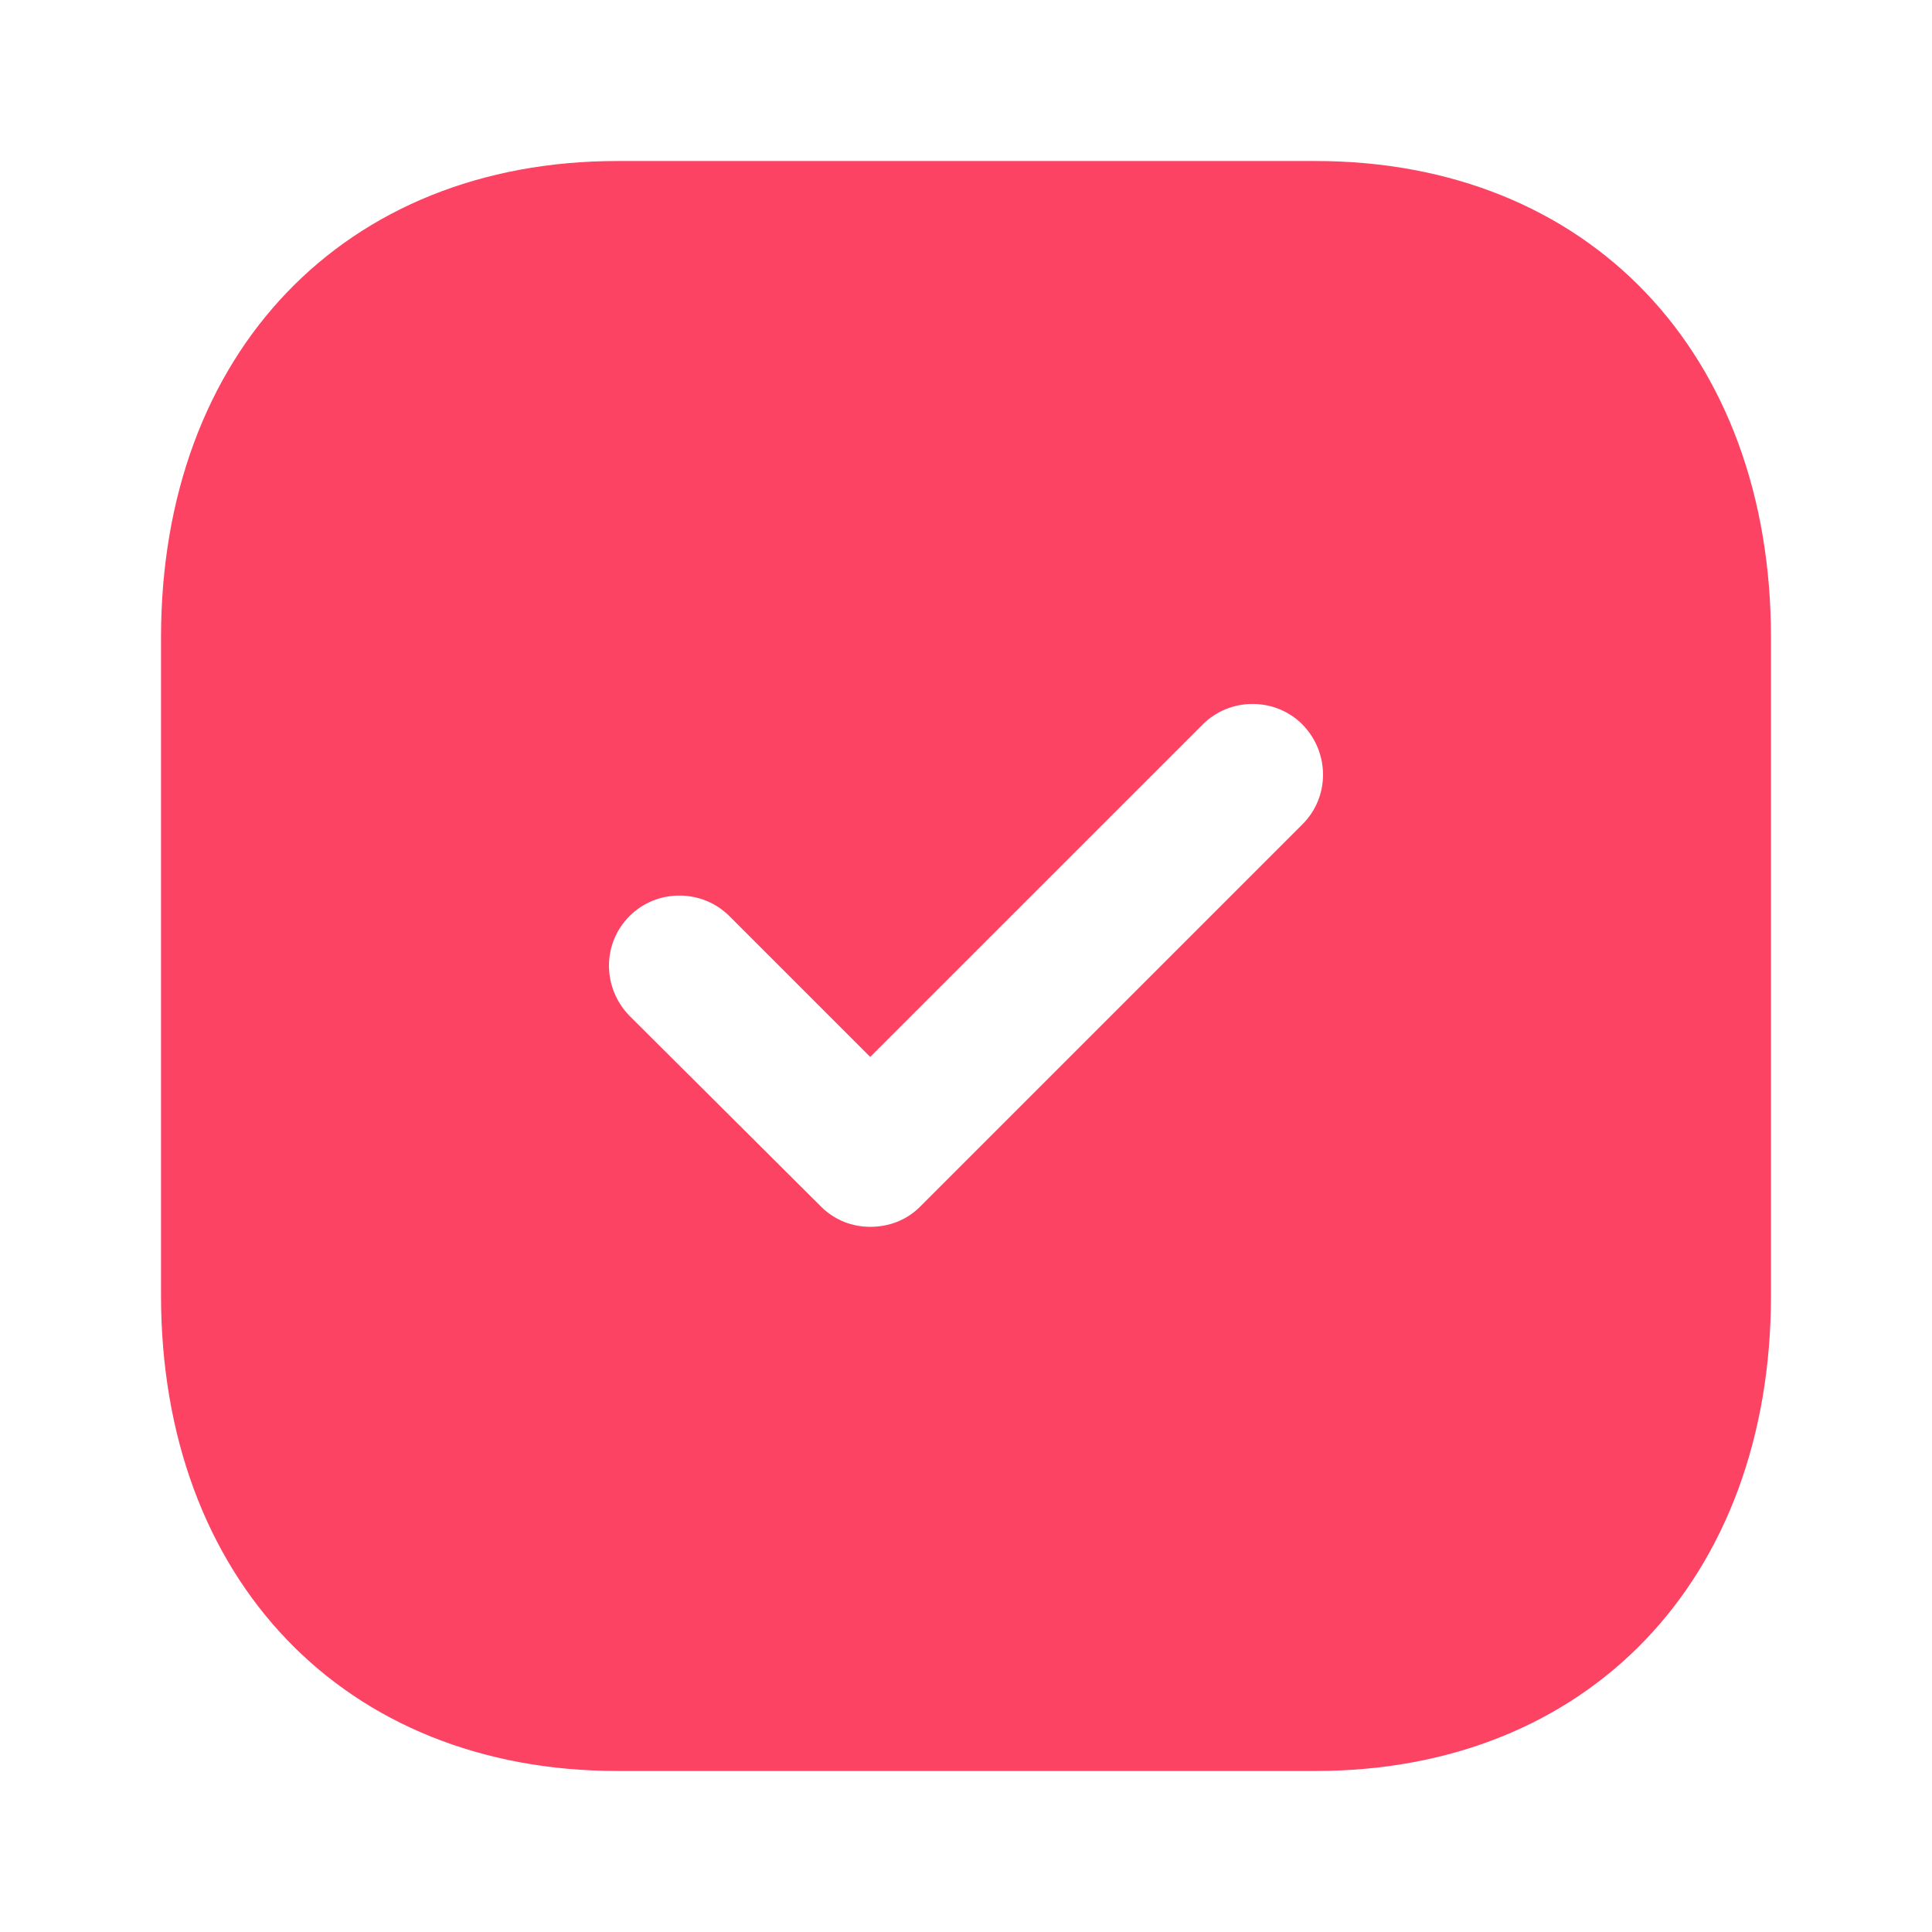 <svg width="32" height="32" viewBox="0 0 32 32" fill="none" xmlns="http://www.w3.org/2000/svg">
<path fill-rule="evenodd" clip-rule="evenodd" d="M10.227 2.667H21.787C26.307 2.667 29.333 5.84 29.333 10.56V21.454C29.333 26.16 26.307 29.333 21.787 29.333H10.227C5.707 29.333 2.667 26.16 2.667 21.454V10.56C2.667 5.84 5.707 2.667 10.227 2.667ZM15.24 19.986L21.573 13.653C22.027 13.2 22.027 12.466 21.573 12C21.12 11.546 20.373 11.546 19.92 12L14.413 17.506L12.08 15.173C11.627 14.72 10.88 14.72 10.427 15.173C9.973 15.627 9.973 16.36 10.427 16.826L13.6 19.986C13.827 20.213 14.12 20.32 14.413 20.32C14.72 20.32 15.013 20.213 15.24 19.986Z" fill="#FD4363"/>
</svg>
